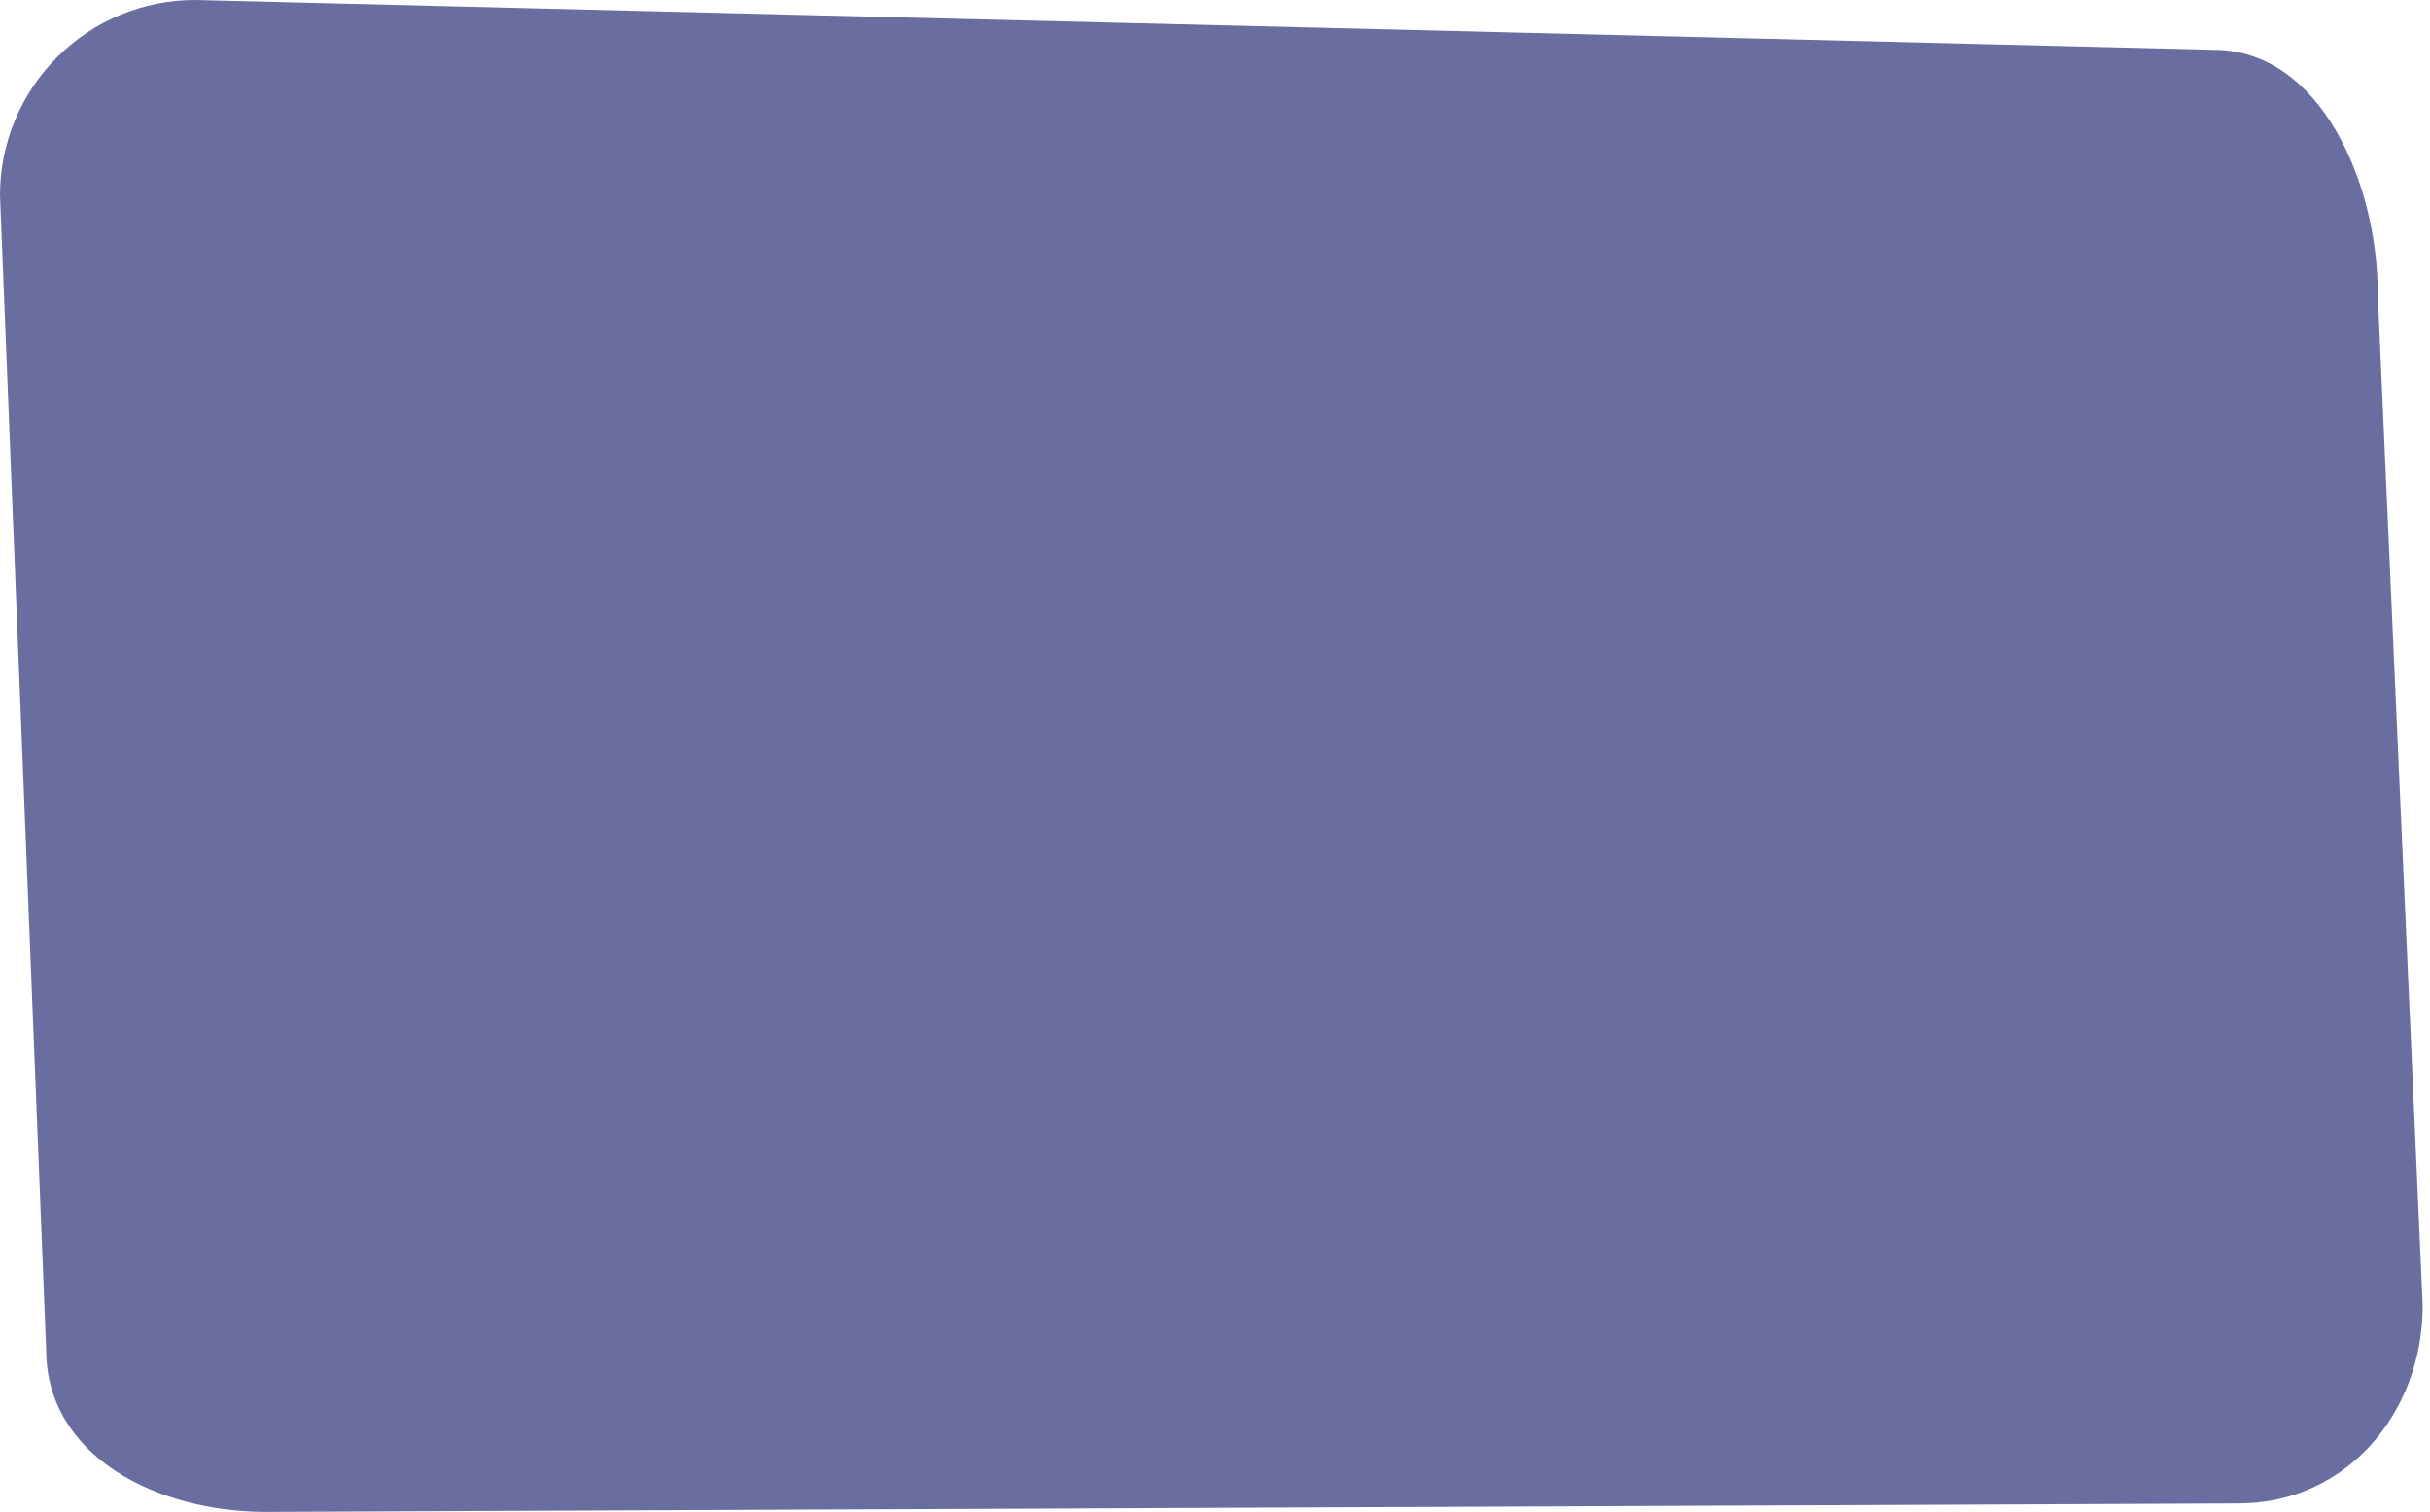 <svg width="331" height="206" viewBox="0 0 331 206" fill="none" xmlns="http://www.w3.org/2000/svg">
<path d="M26.562 0L301.536 6.788C316.206 6.788 323.878 25.201 323.878 39.899L330.003 177.865C330.003 192.56 319.576 204.844 304.907 204.844L36.187 206C21.517 206 6.287 198.526 6.287 183.831L0 26.608C0 19.551 2.798 12.783 7.78 7.793C12.761 2.803 19.517 0 26.562 0Z" fill="#696DA0"/>
</svg>

